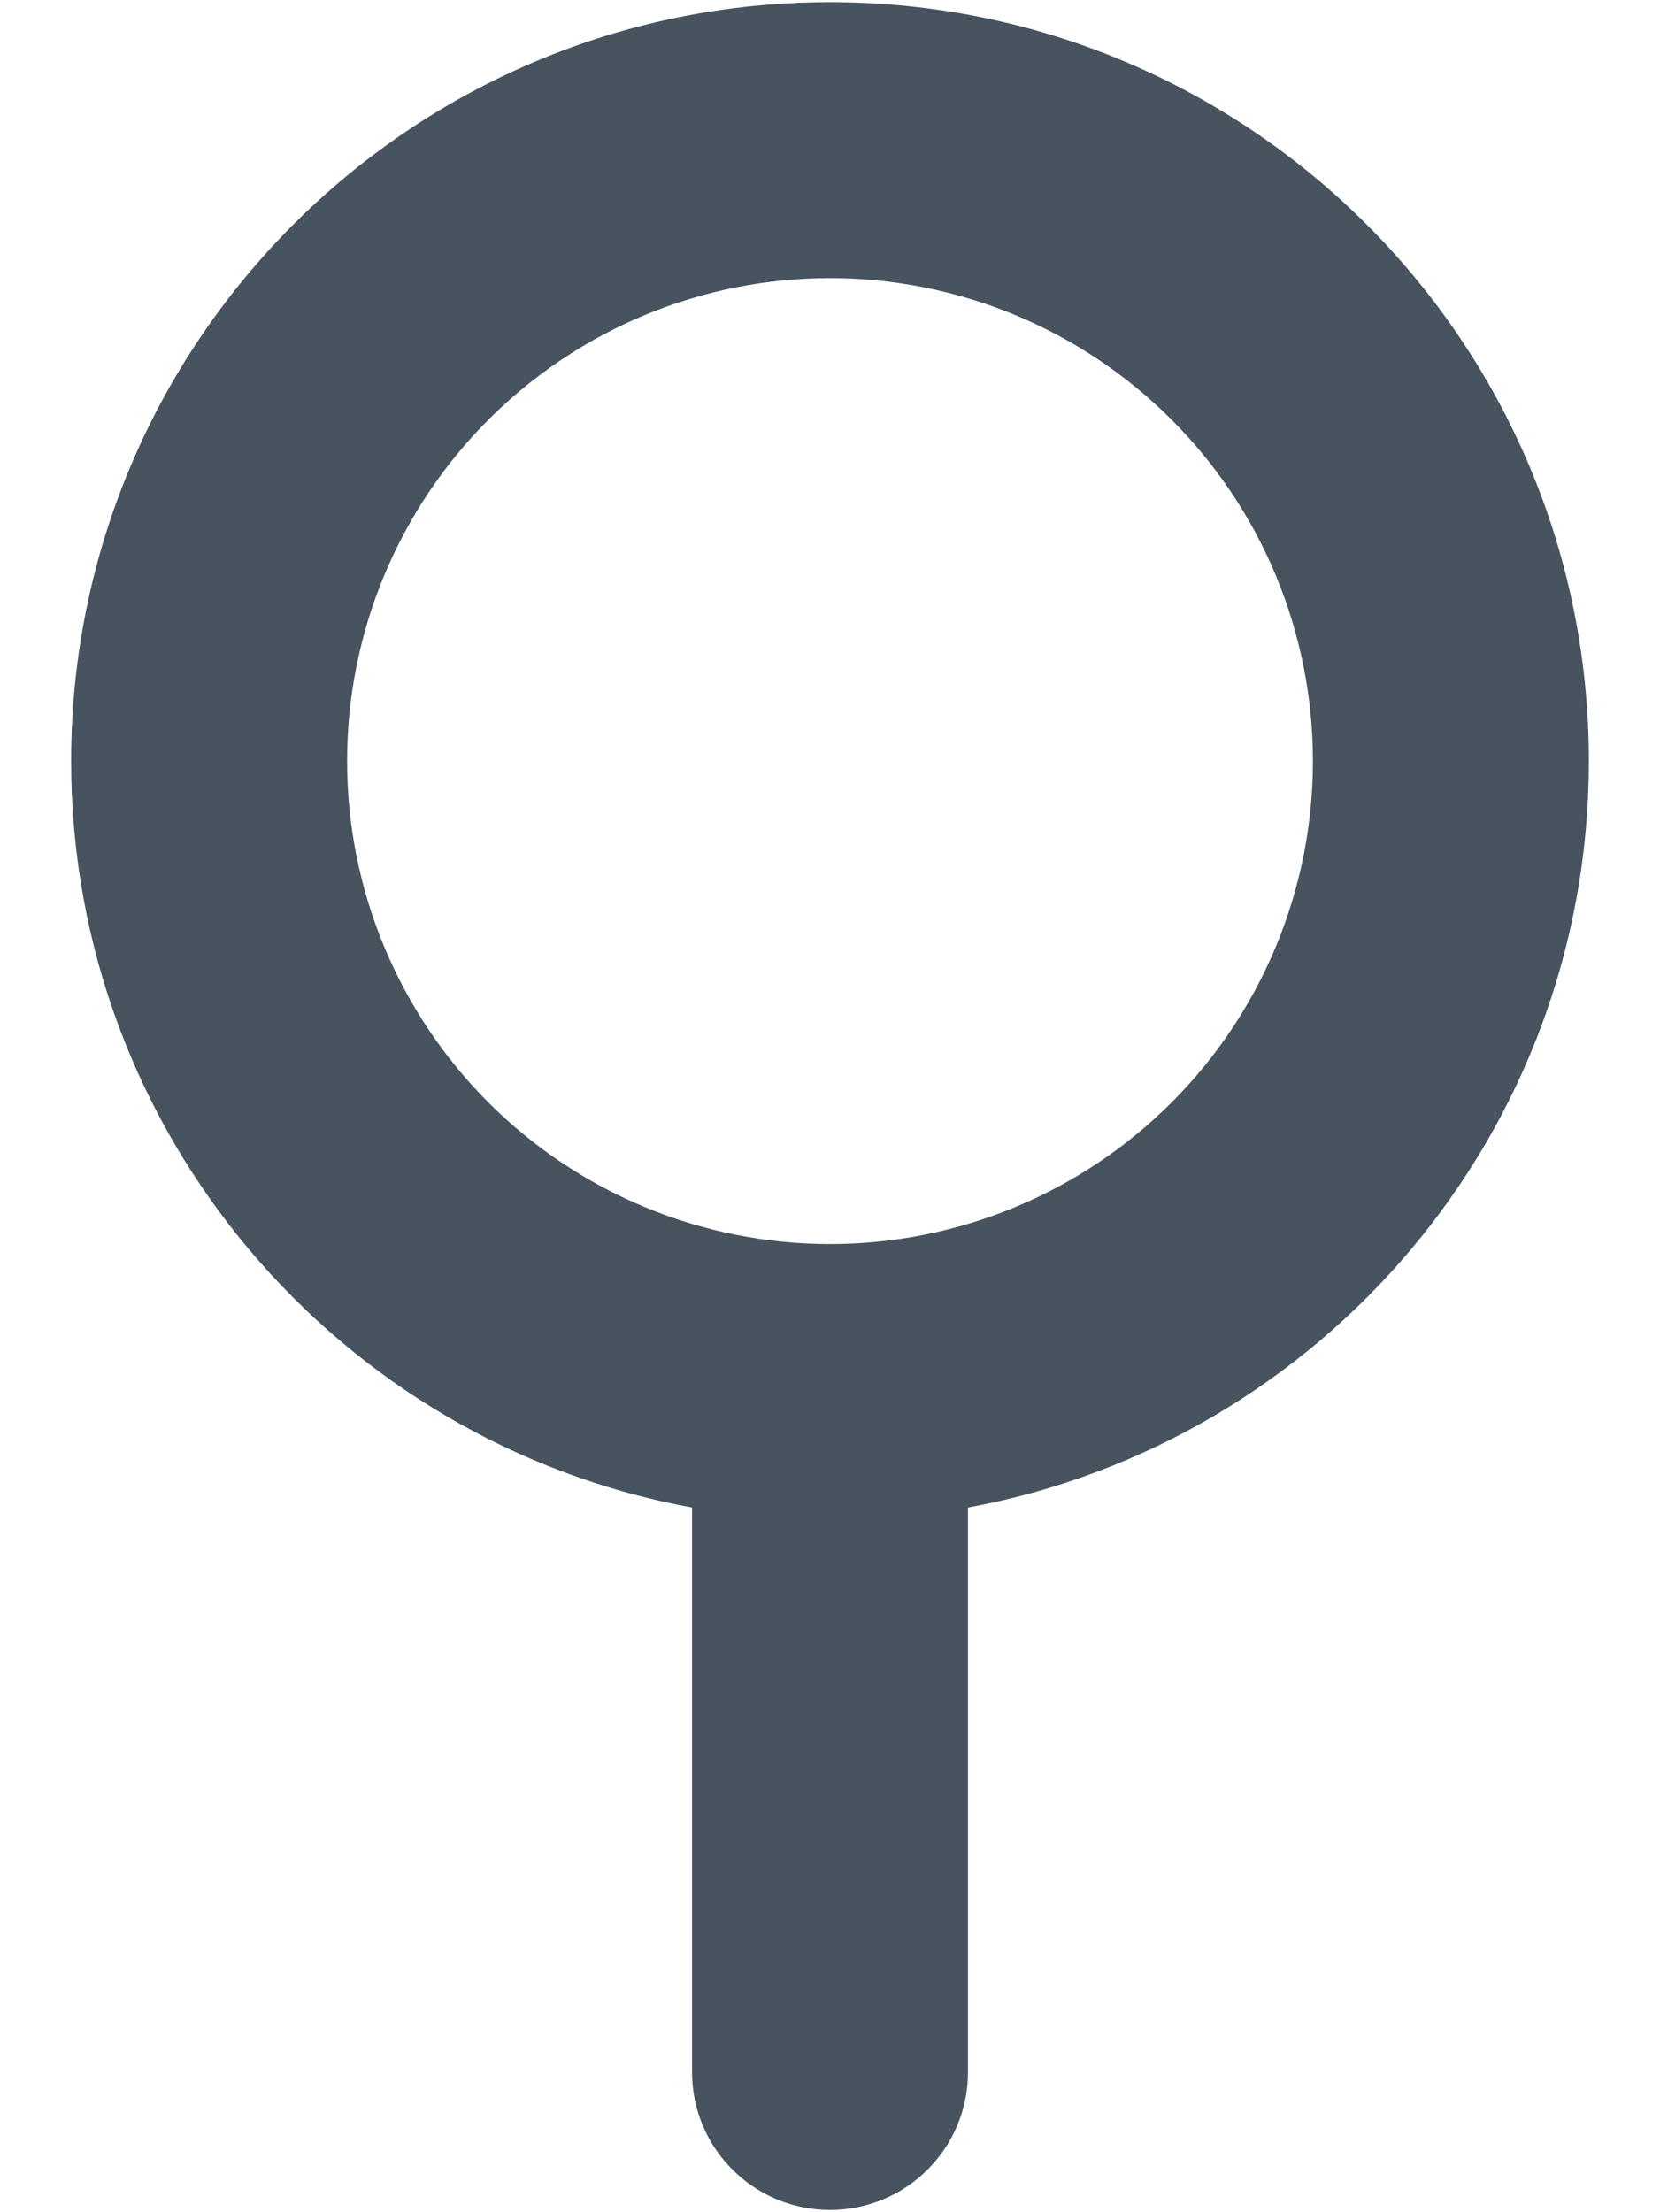 <svg width="385" height="513" viewBox="0 0 385 513" fill="none" xmlns="http://www.w3.org/2000/svg">
<g clip-path="url(#clip0_104_2048)">
<path d="M80.5 176.5C80.5 161.792 83.397 147.228 89.025 133.639C94.654 120.051 102.904 107.704 113.304 97.304C123.704 86.904 136.051 78.654 149.639 73.025C163.228 67.397 177.792 64.5 192.5 64.5C207.208 64.5 221.772 67.397 235.361 73.025C248.949 78.654 261.296 86.904 271.696 97.304C282.096 107.704 290.346 120.051 295.975 133.639C301.603 147.228 304.5 161.792 304.5 176.5C304.5 191.208 301.603 205.772 295.975 219.361C290.346 232.949 282.096 245.296 271.696 255.696C261.296 266.096 248.949 274.346 235.361 279.975C221.772 285.603 207.208 288.5 192.5 288.5C177.792 288.5 163.228 285.603 149.639 279.975C136.051 274.346 123.704 266.096 113.304 255.696C102.904 245.296 94.654 232.949 89.025 219.361C83.397 205.772 80.5 191.208 80.5 176.5ZM224.5 349.6C306.4 334.6 368.5 262.8 368.5 176.5C368.5 79.3 289.7 0.5 192.5 0.5C95.3 0.5 16.5 79.3 16.5 176.5C16.5 262.8 78.6 334.6 160.5 349.6V480.5C160.5 498.2 174.8 512.5 192.5 512.5C210.2 512.5 224.5 498.2 224.5 480.5V349.6Z" fill="#47535F"/>
</g>
<defs>
<clipPath id="clip0_104_2048">
<rect width="384" height="512" fill="white" transform="translate(0.5 0.5)"/>
</clipPath>
</defs>
</svg>
